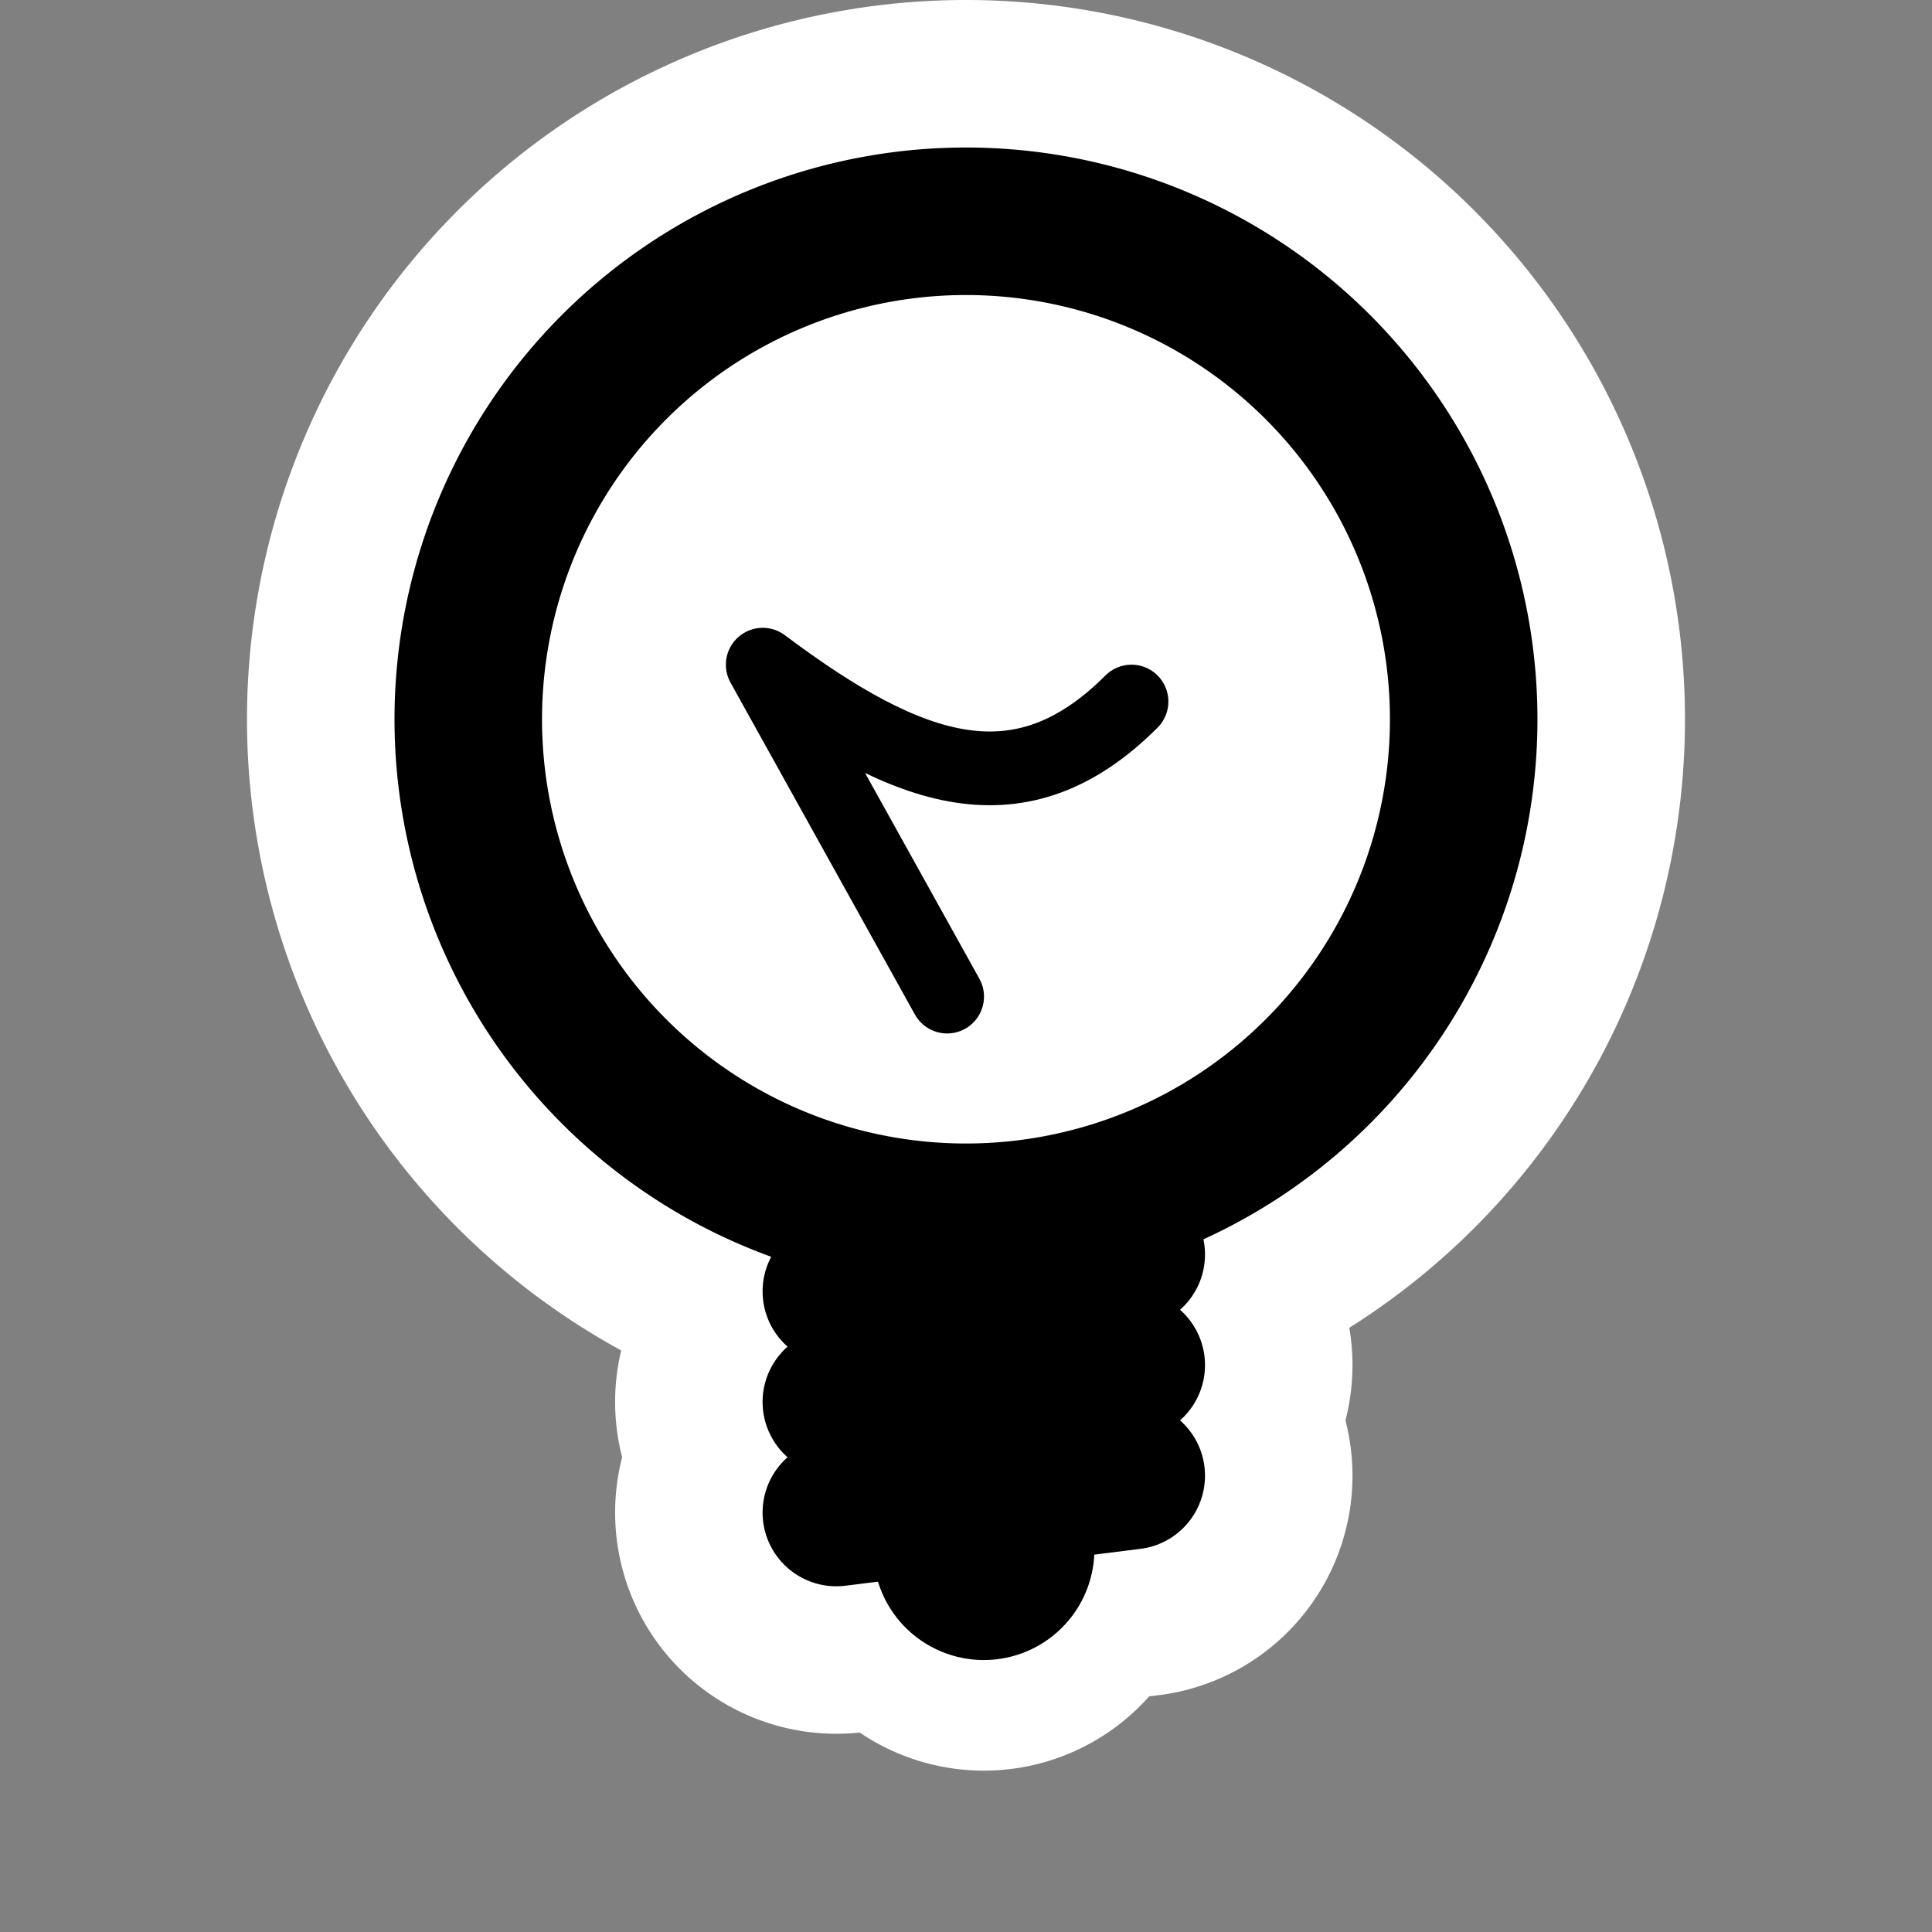 <?xml version="1.0" encoding="UTF-8" standalone="no"?>
<!-- Created with Inkscape (http://www.inkscape.org/) -->

<svg
   xmlns:dc="http://purl.org/dc/elements/1.1/"
   xmlns:cc="http://creativecommons.org/ns#"
   xmlns:rdf="http://www.w3.org/1999/02/22-rdf-syntax-ns#"
   xmlns:svg="http://www.w3.org/2000/svg"
   xmlns="http://www.w3.org/2000/svg"
   xmlns:xlink="http://www.w3.org/1999/xlink"
   xmlns:sodipodi="http://sodipodi.sourceforge.net/DTD/sodipodi-0.dtd"
   xmlns:inkscape="http://www.inkscape.org/namespaces/inkscape"
   version="1.0"
   width="48"
   height="48"
   id="svg11300"
   inkscape:version="0.48.4 r9939"
   sodipodi:docname="xfpm-brightness-lcd.svg">
  <rect width="100%" height="100%" fill="#808080" stroke="none"/>
  <sodipodi:namedview
     pagecolor="#ffffff"
     bordercolor="#666666"
     borderopacity="1"
     objecttolerance="10"
     gridtolerance="10"
     guidetolerance="10"
     inkscape:pageopacity="0"
     inkscape:pageshadow="2"
     inkscape:window-width="1366"
     inkscape:window-height="718"
     id="namedview21"
     showgrid="false"
     inkscape:zoom="4.9166667"
     inkscape:cx="48.007478"
     inkscape:cy="24"
     inkscape:window-x="0"
     inkscape:window-y="0"
     inkscape:window-maximized="1"
     inkscape:current-layer="svg11300" />
  <defs
     id="defs3">
    <linearGradient
       id="linearGradient5170">
      <stop
         id="stop5172"
         style="stop-color:#000000;stop-opacity:1"
         offset="0" />
      <stop
         id="stop5174"
         style="stop-color:#000000;stop-opacity:0"
         offset="1" />
    </linearGradient>
    <linearGradient
       id="linearGradient5160">
      <stop
         id="stop5162"
         style="stop-color:#ffffff;stop-opacity:1"
         offset="0" />
      <stop
         id="stop5164"
         style="stop-color:#d3d7cf;stop-opacity:1"
         offset="1" />
    </linearGradient>
    <linearGradient
       id="linearGradient5152">
      <stop
         id="stop5154"
         style="stop-color:#ffffff;stop-opacity:1"
         offset="0" />
      <stop
         id="stop5156"
         style="stop-color:#ffffff;stop-opacity:0"
         offset="1" />
    </linearGradient>
    <linearGradient
       x1="23.281"
       y1="21.406"
       x2="21.781"
       y2="55.906"
       id="linearGradient5158"
       xlink:href="#linearGradient5152"
       gradientUnits="userSpaceOnUse" />
    <radialGradient
       cx="25.906"
       cy="18.031"
       r="19.005"
       fx="25.906"
       fy="18.031"
       id="radialGradient5166"
       xlink:href="#linearGradient5160"
       gradientUnits="userSpaceOnUse"
       gradientTransform="matrix(0.737,0,0,0.737,6.813,4.742)" />
    <radialGradient
       cx="25.312"
       cy="40.75"
       r="18.062"
       fx="25.312"
       fy="40.75"
       id="radialGradient5176"
       xlink:href="#linearGradient5170"
       gradientUnits="userSpaceOnUse"
       gradientTransform="matrix(1,0,0,0.353,0,26.368)" />
  </defs>
  <g
     id="g3215"
     style="fill:#ffffff;stroke:#ffffff;stroke-width:12;stroke-miterlimit:4;stroke-opacity:1;stroke-dasharray:none"
     transform="matrix(0.916,0,0,0.916,2.458,1.855)">
    <path
       inkscape:connector-curvature="0"
       id="path3217"
       style="fill:#ffffff;stroke:#ffffff;stroke-width:12;stroke-linecap:round;stroke-miterlimit:4;stroke-opacity:1;stroke-dasharray:none"
       d="m 20,33 8,-1" />
    <path
       inkscape:connector-curvature="0"
       id="path3219"
       style="fill:#ffffff;stroke:#ffffff;stroke-width:12;stroke-linecap:round;stroke-miterlimit:4;stroke-opacity:1;stroke-dasharray:none"
       d="m 20,36 8,-1" />
    <path
       inkscape:connector-curvature="0"
       id="path3221"
       style="fill:#ffffff;stroke:#ffffff;stroke-width:12;stroke-linecap:round;stroke-miterlimit:4;stroke-opacity:1;stroke-dasharray:none"
       d="m 20,39 8,-1" />
    <path
       inkscape:connector-curvature="0"
       id="path3223"
       style="fill:#ffffff;stroke:#ffffff;stroke-width:12;stroke-linecap:round;stroke-miterlimit:4;stroke-opacity:1;stroke-dasharray:none"
       d="m 24,36 v 4" />
  </g>
  <path
     inkscape:connector-curvature="0"
     id="path3213"
     style="fill:none;stroke:#ffffff;stroke-width:10.995;stroke-linecap:round;stroke-linejoin:round;stroke-opacity:1"
     d="m 36.365,17.87 a 12.365,12.372 0 0 1 -24.731,0 12.365,12.372 0 1 1 24.731,0 z" />
  <path
     inkscape:connector-curvature="0"
     id="path3189"
     style="fill:#ffffff;fill-opacity:1;stroke:#000000;stroke-width:3.665;stroke-linecap:round;stroke-linejoin:round"
     d="m 36.365,17.87 a 12.365,12.372 0 0 1 -24.731,0 12.365,12.372 0 1 1 24.731,0 z" />
  <path
     inkscape:connector-curvature="0"
     id="path3193"
     style="fill:none;stroke:#000000;stroke-width:1.832;stroke-linecap:round;stroke-linejoin:round"
     d="m 23.531,24.76 -4.581,-8.246 c 3.665,2.749 6.413,3.665 9.162,0.916" />
  <g
     id="g3207"
     transform="matrix(0.916,0,0,0.916,2.458,1.855)">
    <path
       inkscape:connector-curvature="0"
       id="path3195"
       style="fill:none;stroke:#000000;stroke-width:4;stroke-linecap:round"
       d="m 20,33 8,-1" />
    <path
       inkscape:connector-curvature="0"
       id="path3197"
       style="fill:none;stroke:#000000;stroke-width:4;stroke-linecap:round"
       d="m 20,36 8,-1" />
    <path
       inkscape:connector-curvature="0"
       id="path3199"
       style="fill:none;stroke:#000000;stroke-width:4;stroke-linecap:round"
       d="m 20,39 8,-1" />
    <path
       inkscape:connector-curvature="0"
       id="path3203"
       style="fill:none;stroke:#000000;stroke-width:6;stroke-linecap:round"
       d="m 24,36 v 4" />
  </g>
</svg>
